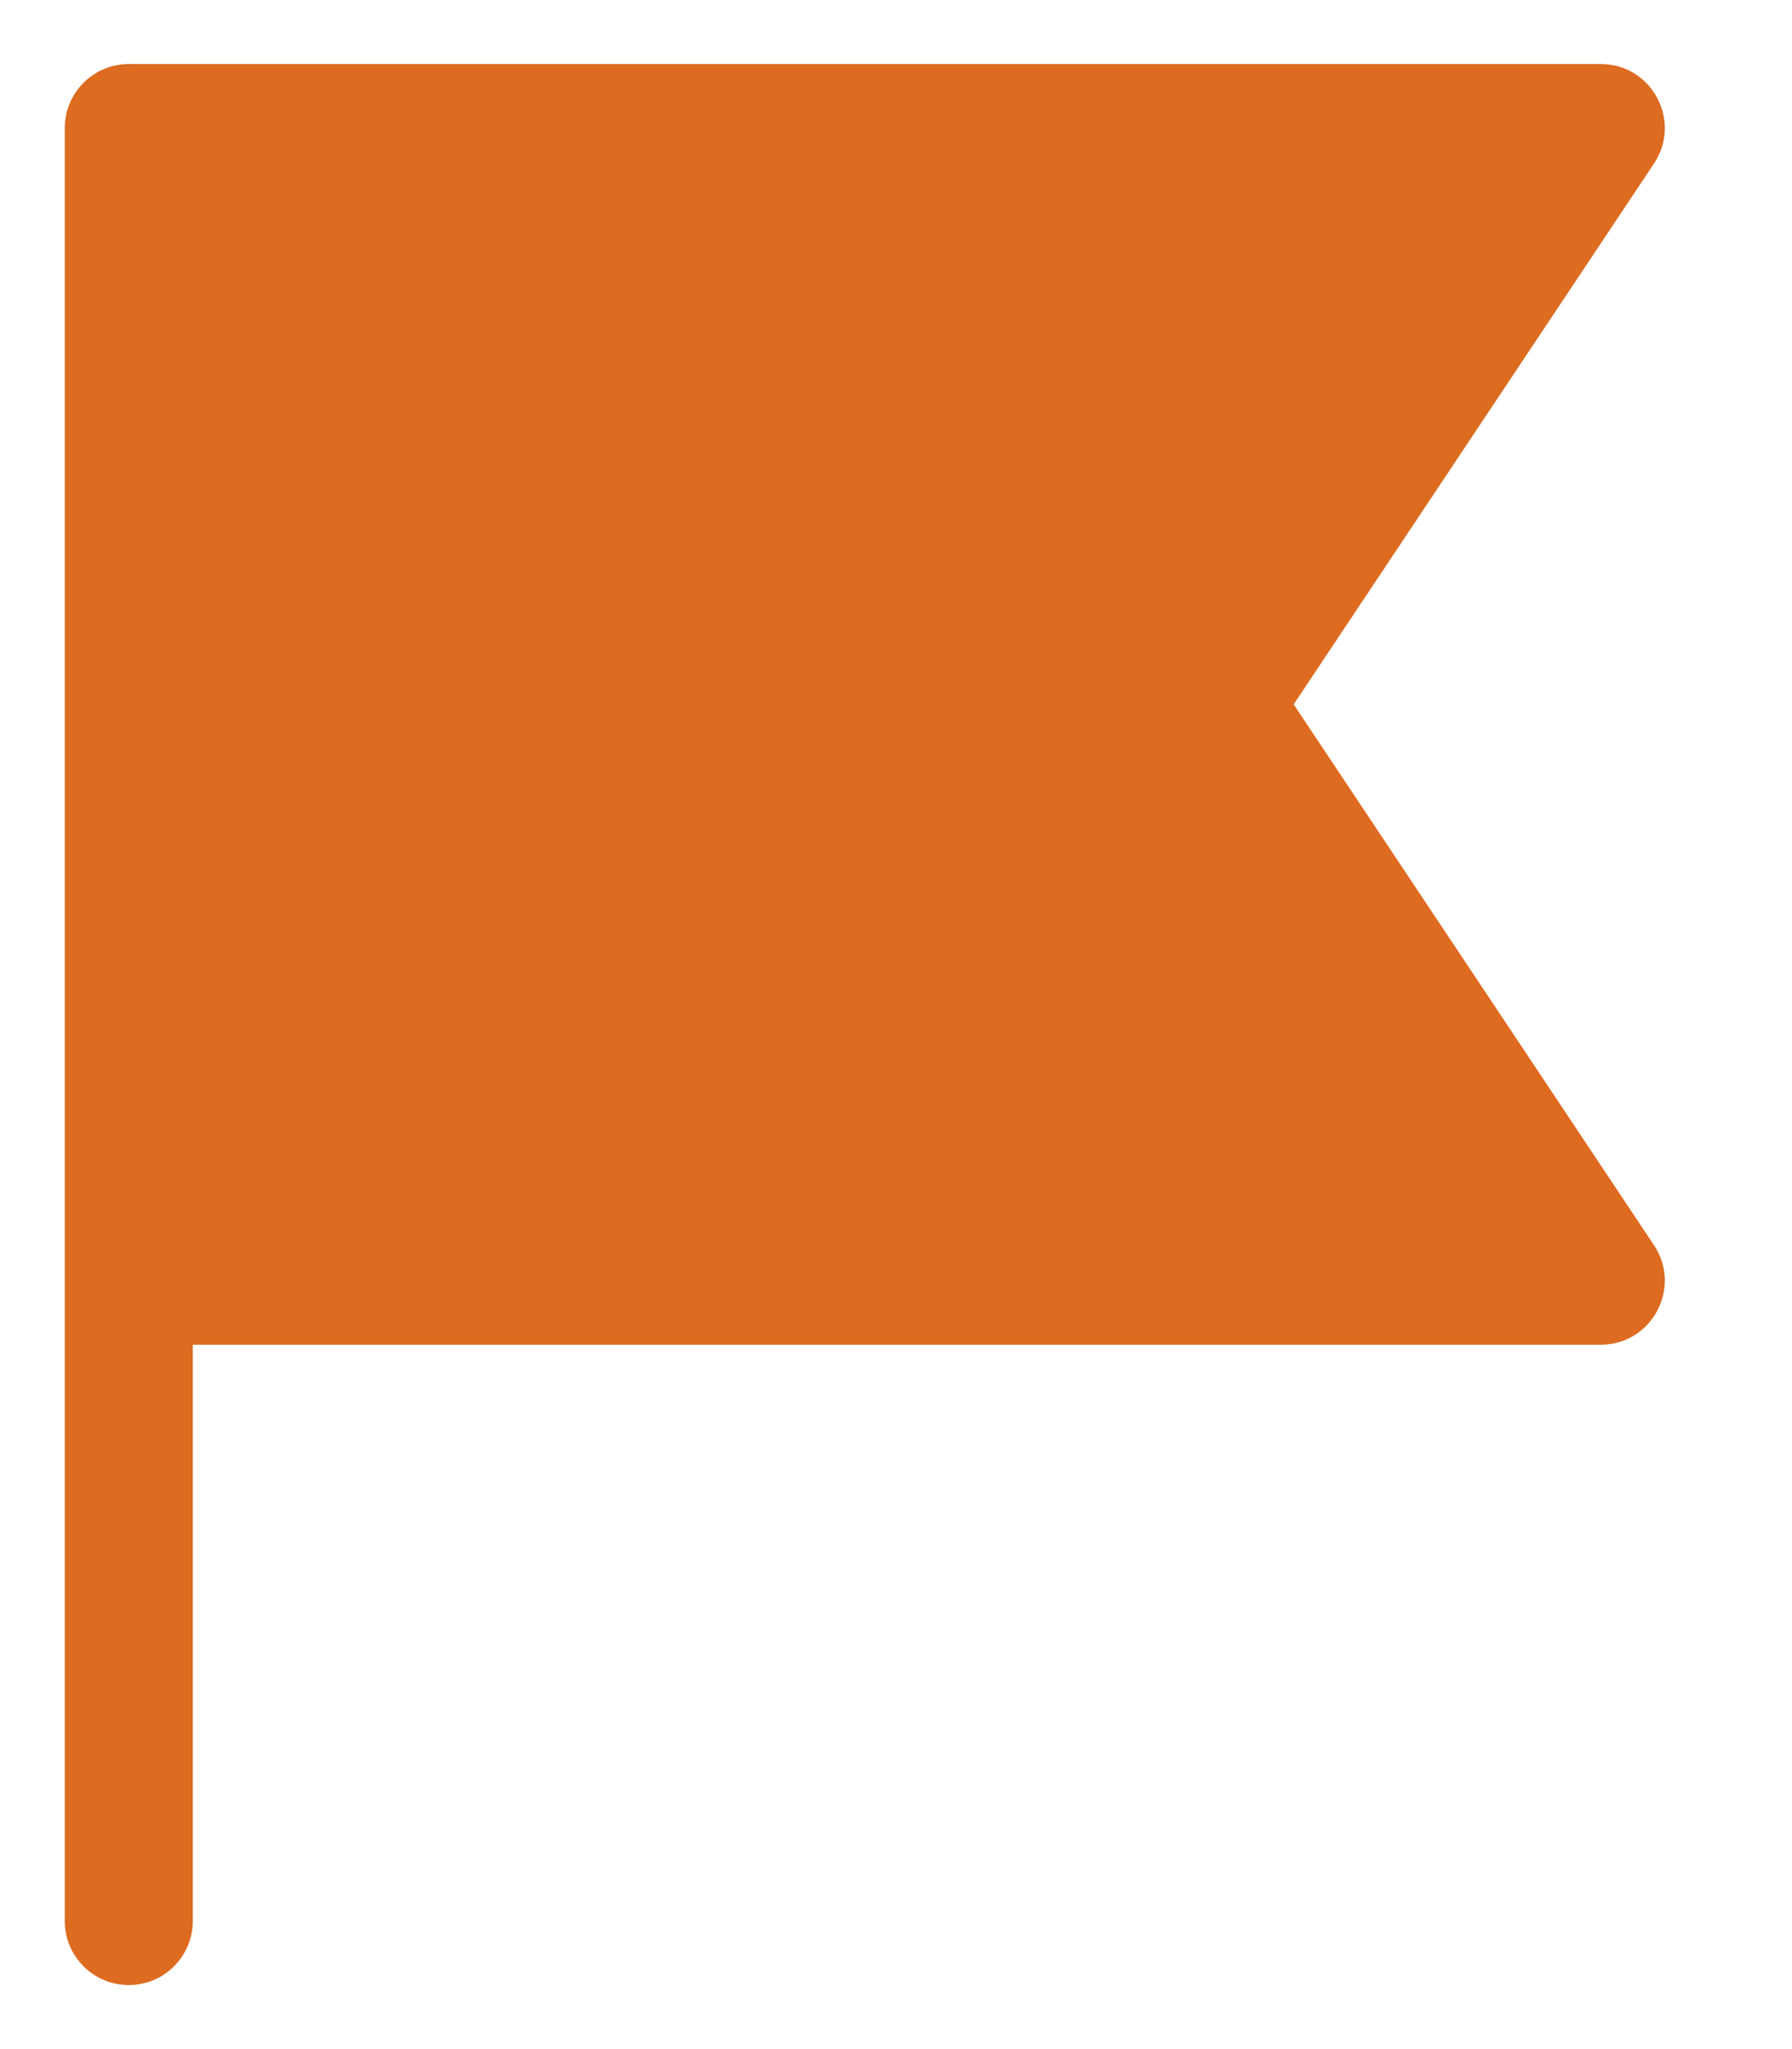<svg width="14" height="16" viewBox="0 0 14 16" fill="none" xmlns="http://www.w3.org/2000/svg">
<path d="M1.506 10.5H12.506C12.905 10.5 13.143 10.055 12.922 9.723L10.107 5.5L12.922 1.277C13.143 0.945 12.905 0.5 12.506 0.5H1.006C0.73 0.5 0.506 0.724 0.506 1V15C0.506 15.276 0.73 15.5 1.006 15.5C1.282 15.5 1.506 15.276 1.506 15V10.5Z" fill="#DD6B20"/>
</svg>

